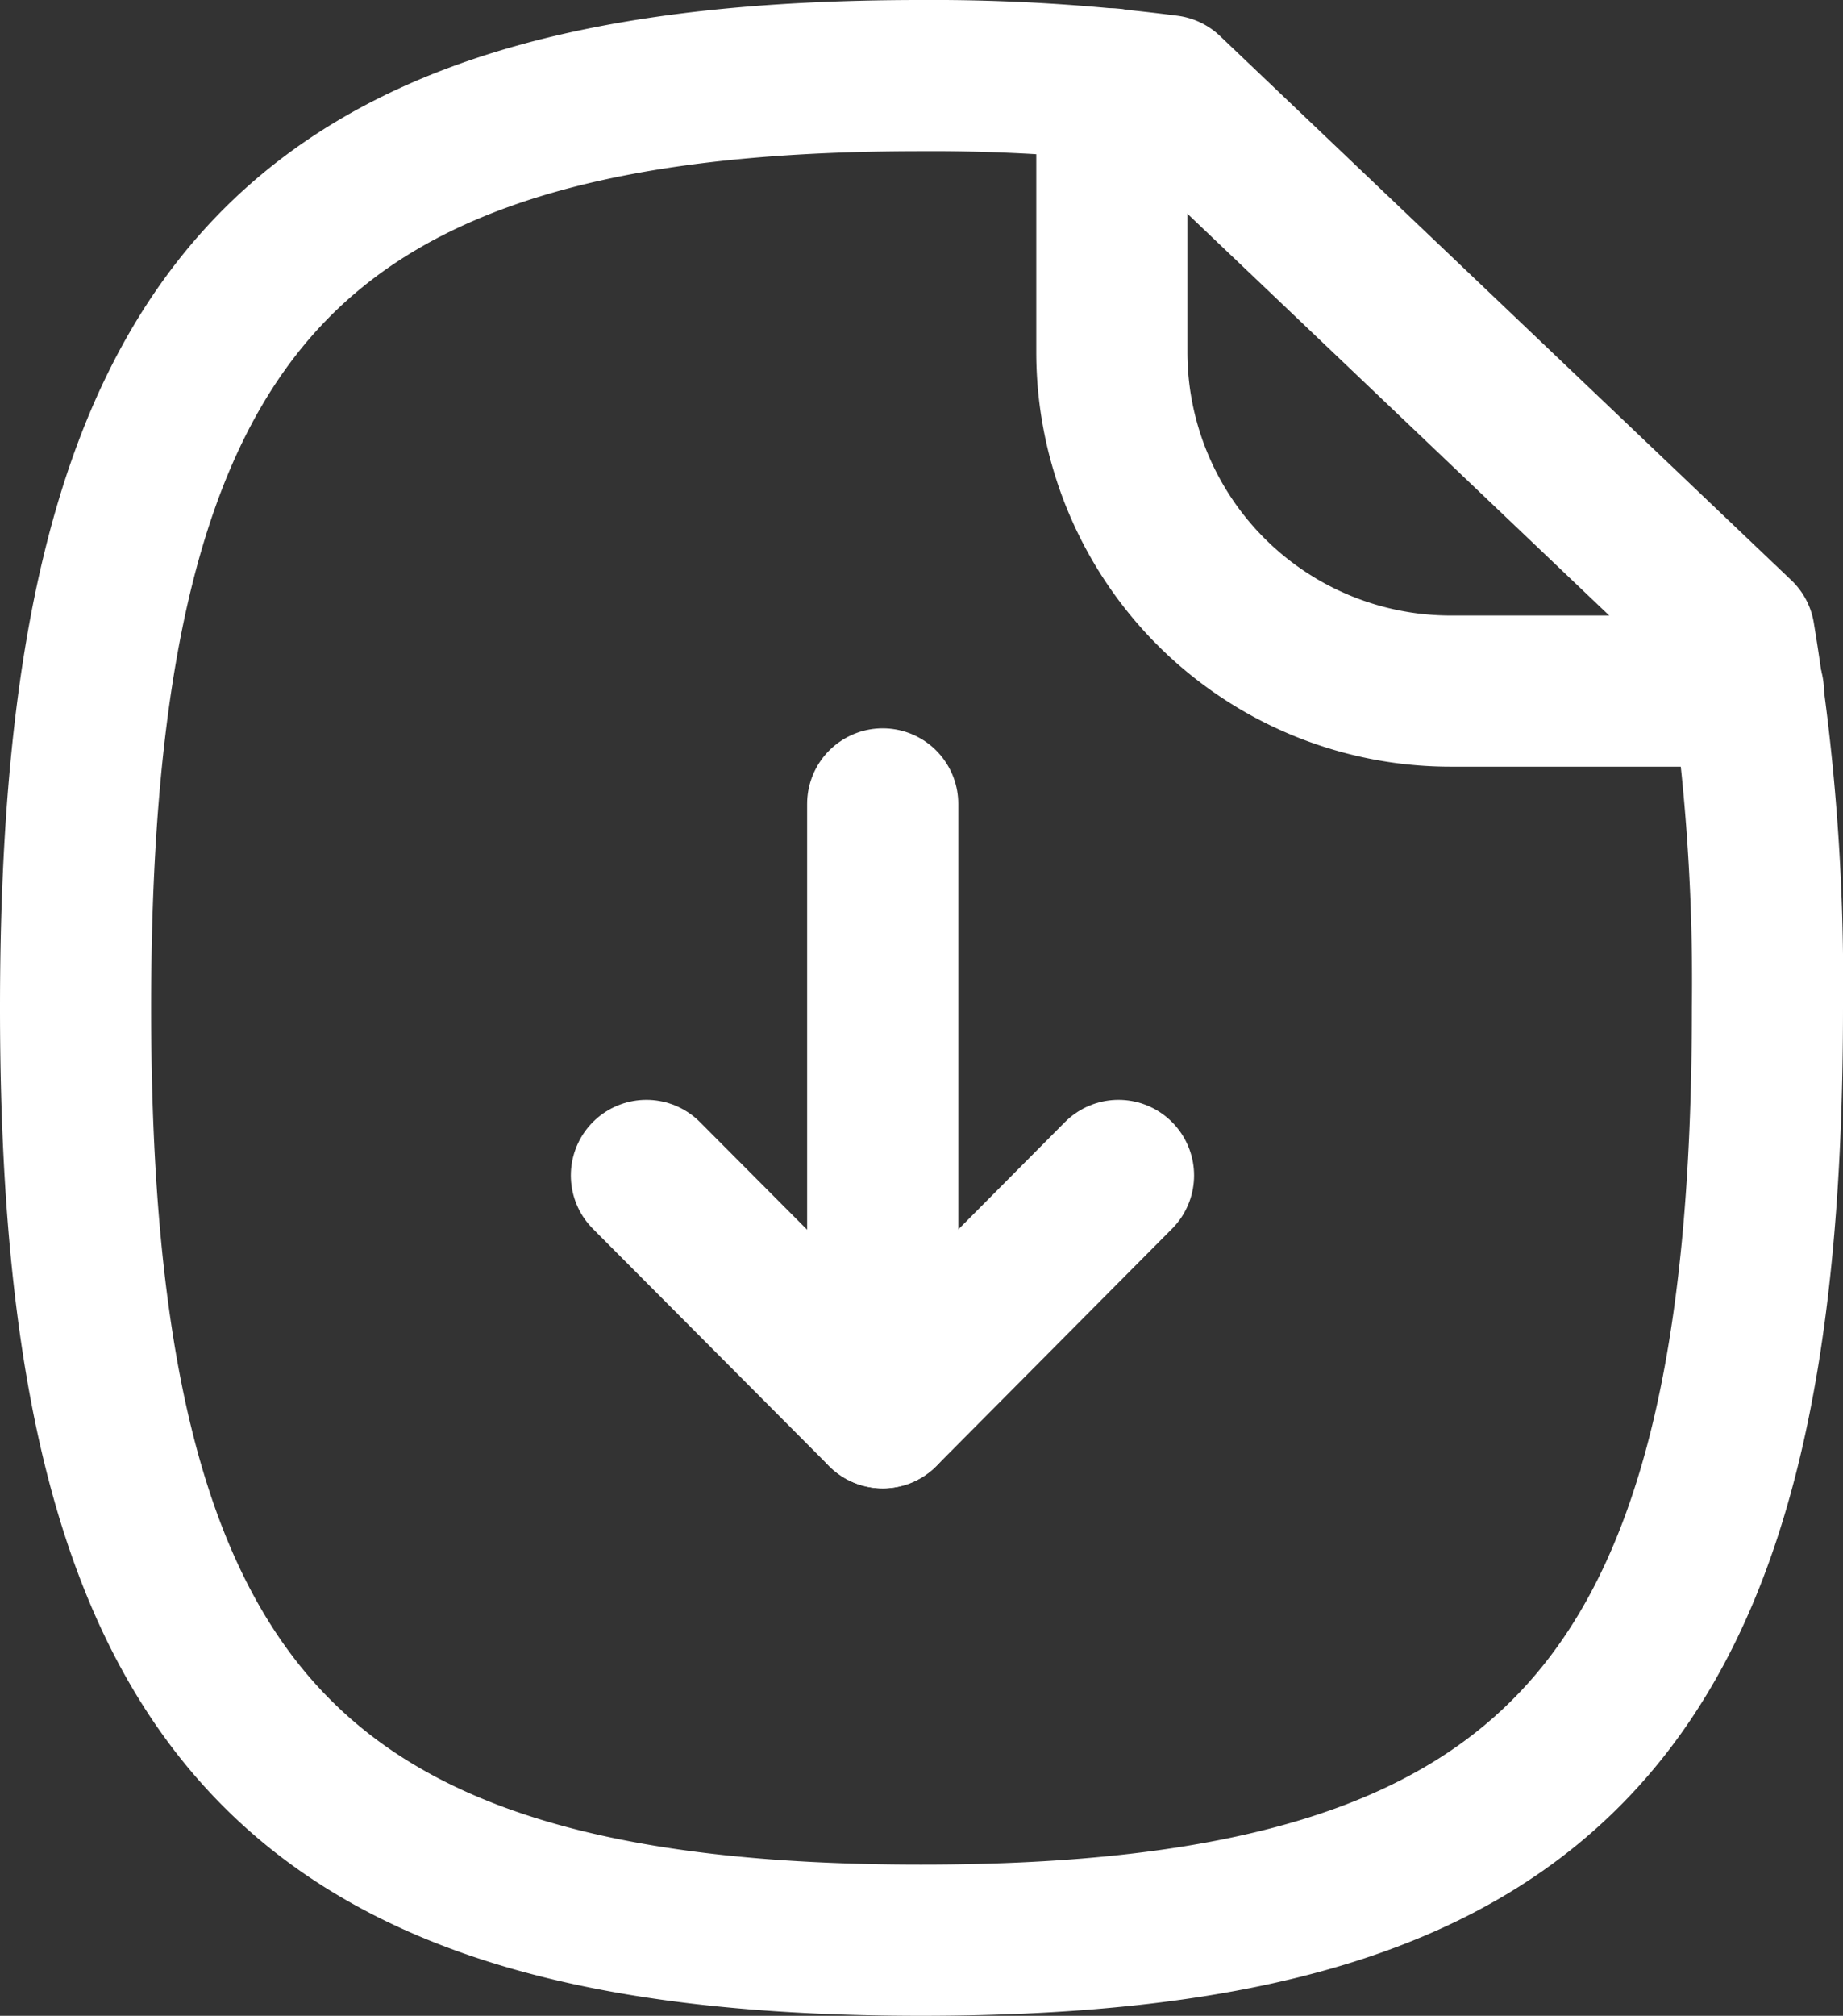 <svg xmlns="http://www.w3.org/2000/svg" width="18.29" height="20" viewBox="0 0 18.29 20"><rect x="0" y="0" width="18.29" height="20" fill="#333333" stroke="none"/><g transform="translate(-2.9 -2)"><path d="M20.16,8.3,14.49,2.9a18.2,18.2,0,0,0-2.45-.15C5.75,2.75,3.65,5.07,3.65,12s2.1,9.25,8.39,9.25,8.4-2.31,8.4-9.25A21.045,21.045,0,0,0,20.16,8.3Z" fill="none" stroke="#fff" stroke-linecap="round" stroke-linejoin="round" stroke-width="1.5" fill-rule="evenodd"/><path d="M13.934,2.833V5.494A3.363,3.363,0,0,0,17.3,8.857h2.951" fill="none" stroke="#fff" stroke-linecap="round" stroke-linejoin="round" stroke-width="1.5"/><path d="M11.66,16.017V9.976" fill="none" stroke="#fff" stroke-linecap="round" stroke-linejoin="round" stroke-width="1.5"/><path d="M9.315,13.662l2.345,2.355L14,13.662" fill="none" stroke="#fff" stroke-linecap="round" stroke-linejoin="round" stroke-width="1.5"/></g></svg>